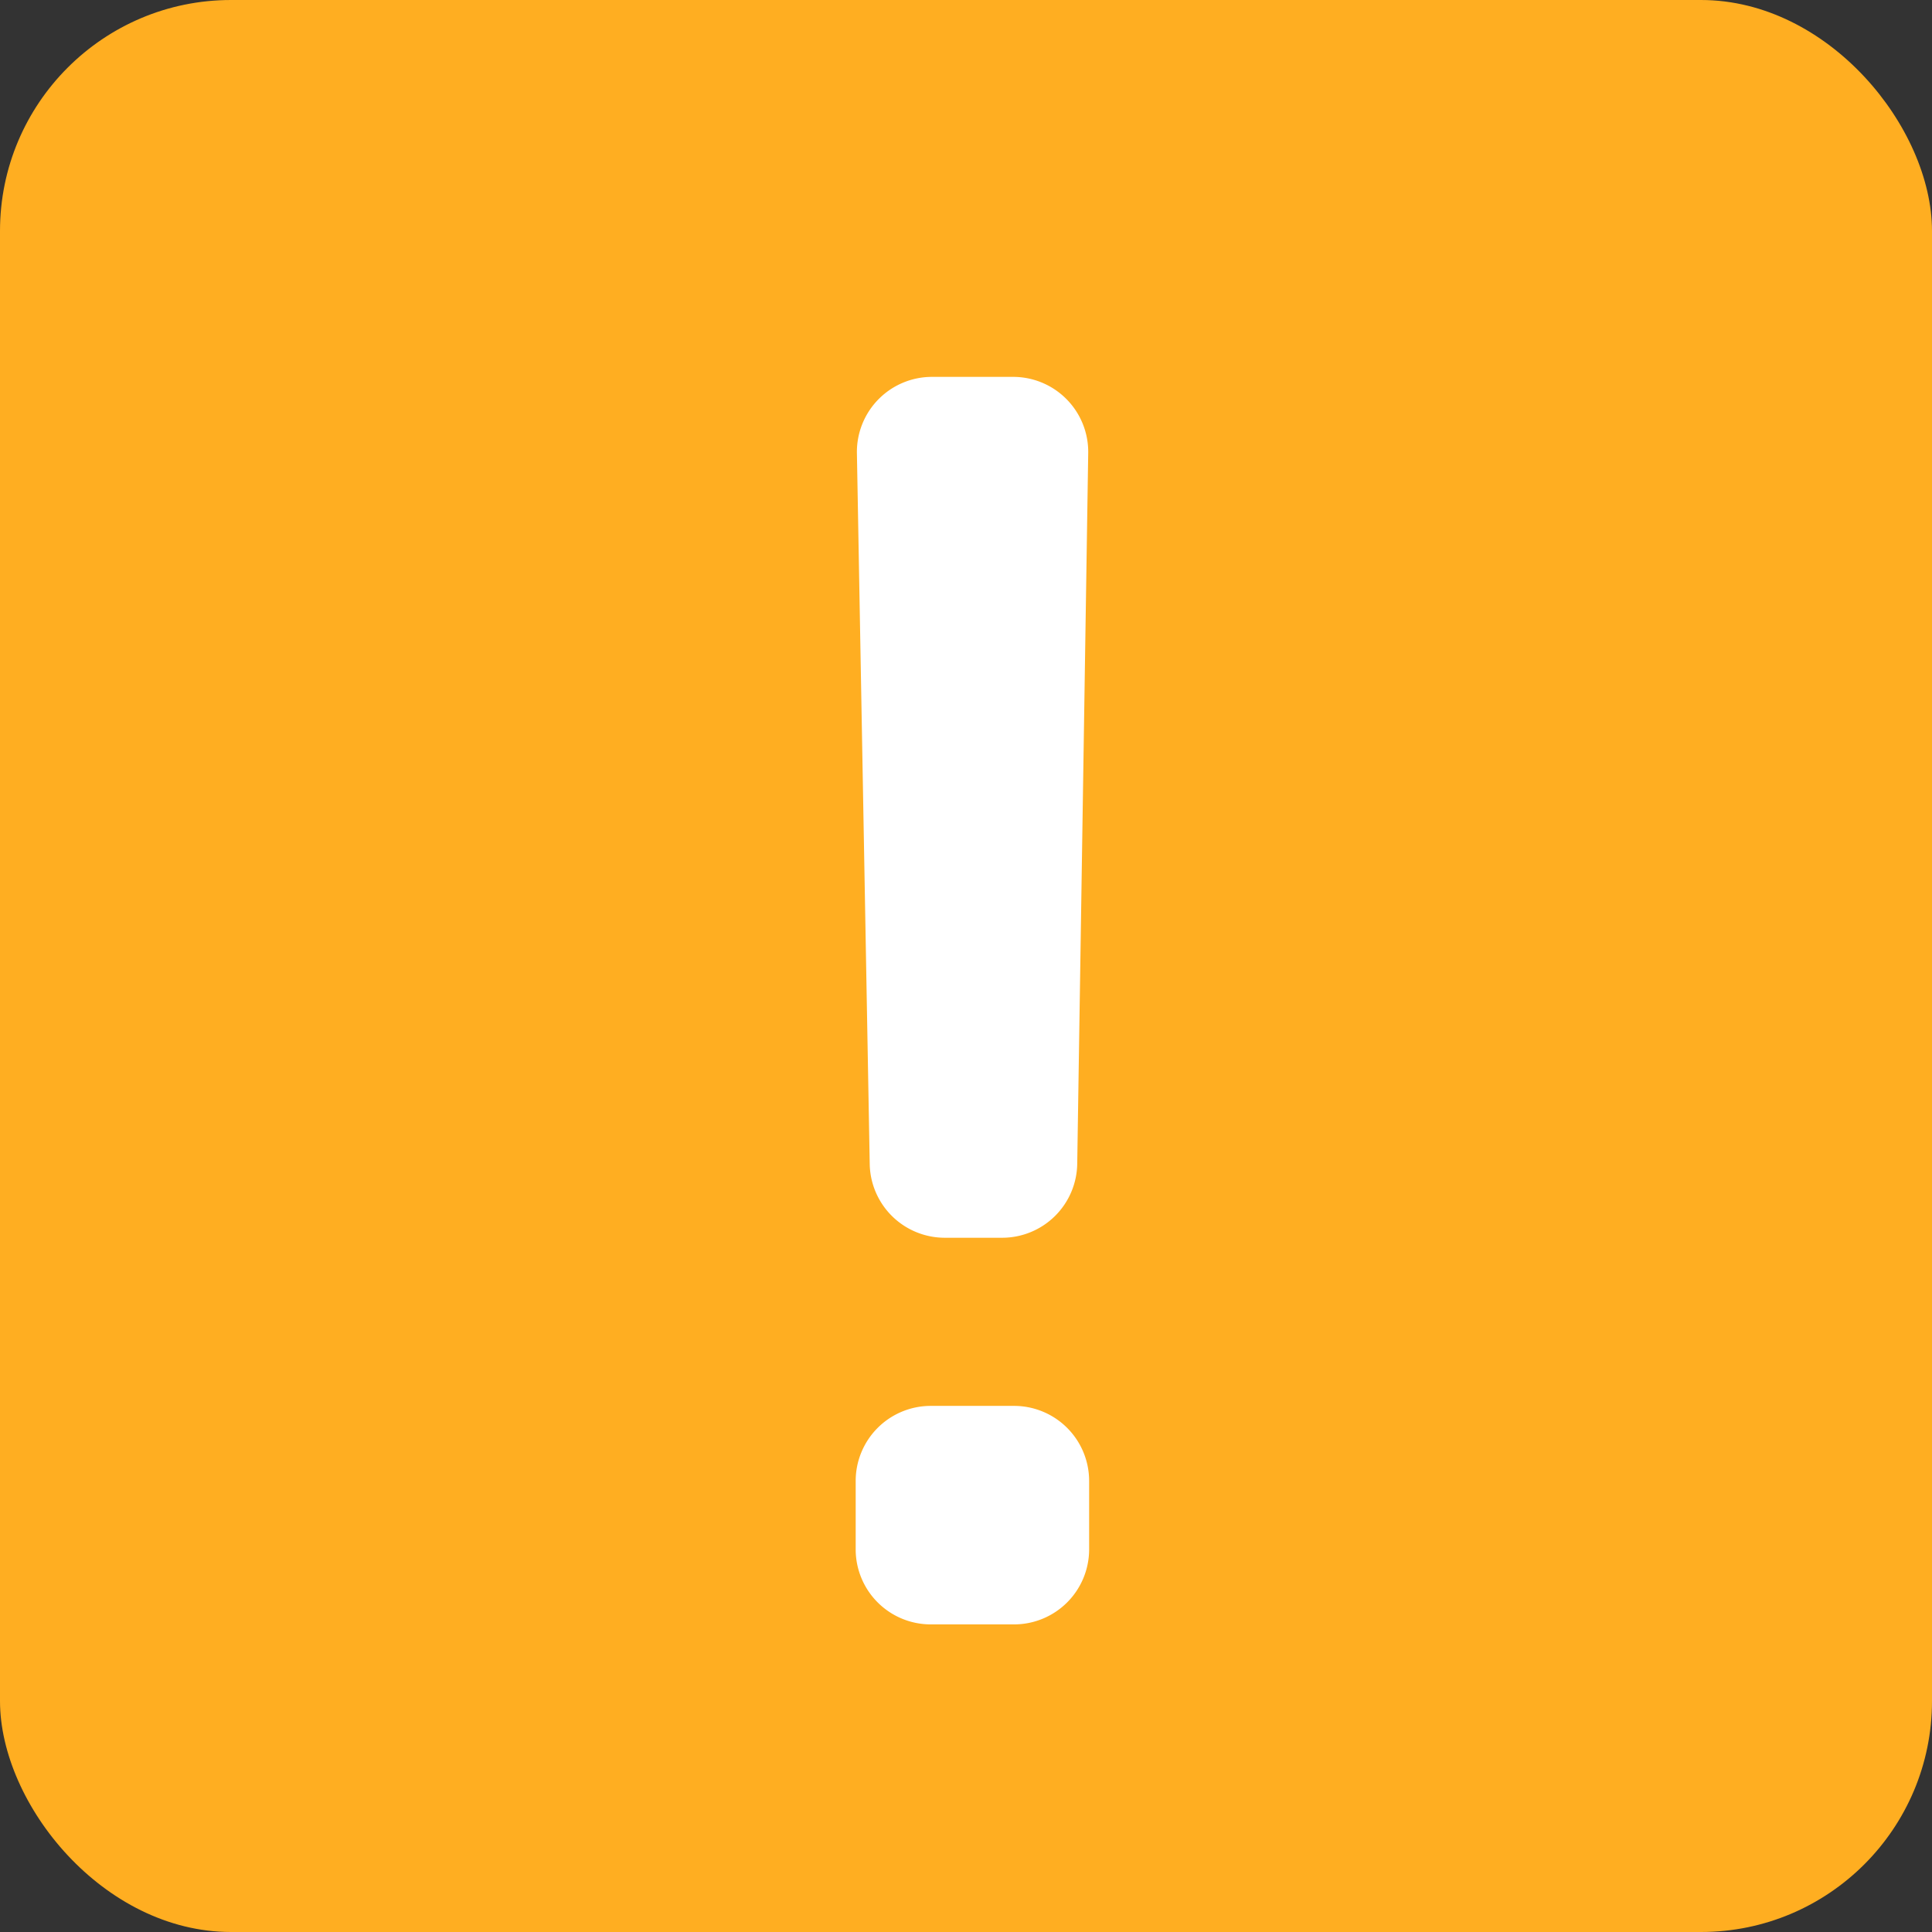 <svg id="Layer_1" data-name="Layer 1" xmlns="http://www.w3.org/2000/svg" viewBox="0 0 63.31 63.31"><rect x="0" y="0" width="63.31" height="63.31" fill="#333333" stroke="none"/><defs><style>.cls-1{fill:#ffae21;}.cls-2{fill:#fff;}</style></defs><title>squareicon</title><rect class="cls-1" width="63.31" height="63.31" rx="7.57"/><path class="cls-2" d="M7202.25,7182.8l-.36,23.29a2.46,2.46,0,0,1-2.46,2.43h-1.88a2.46,2.46,0,0,1-2.46-2.42l-.42-23.3a2.46,2.46,0,0,1,2.46-2.49h2.66A2.46,2.46,0,0,1,7202.25,7182.8Zm-2.43,38.39h-2.73a2.46,2.46,0,0,1-2.46-2.45v-2.25a2.46,2.46,0,0,1,2.46-2.46h2.73a2.46,2.46,0,0,1,2.46,2.46v2.25A2.46,2.46,0,0,1,7199.82,7221.19Z" transform="translate(-7166.59 -7167.96)"/></svg>